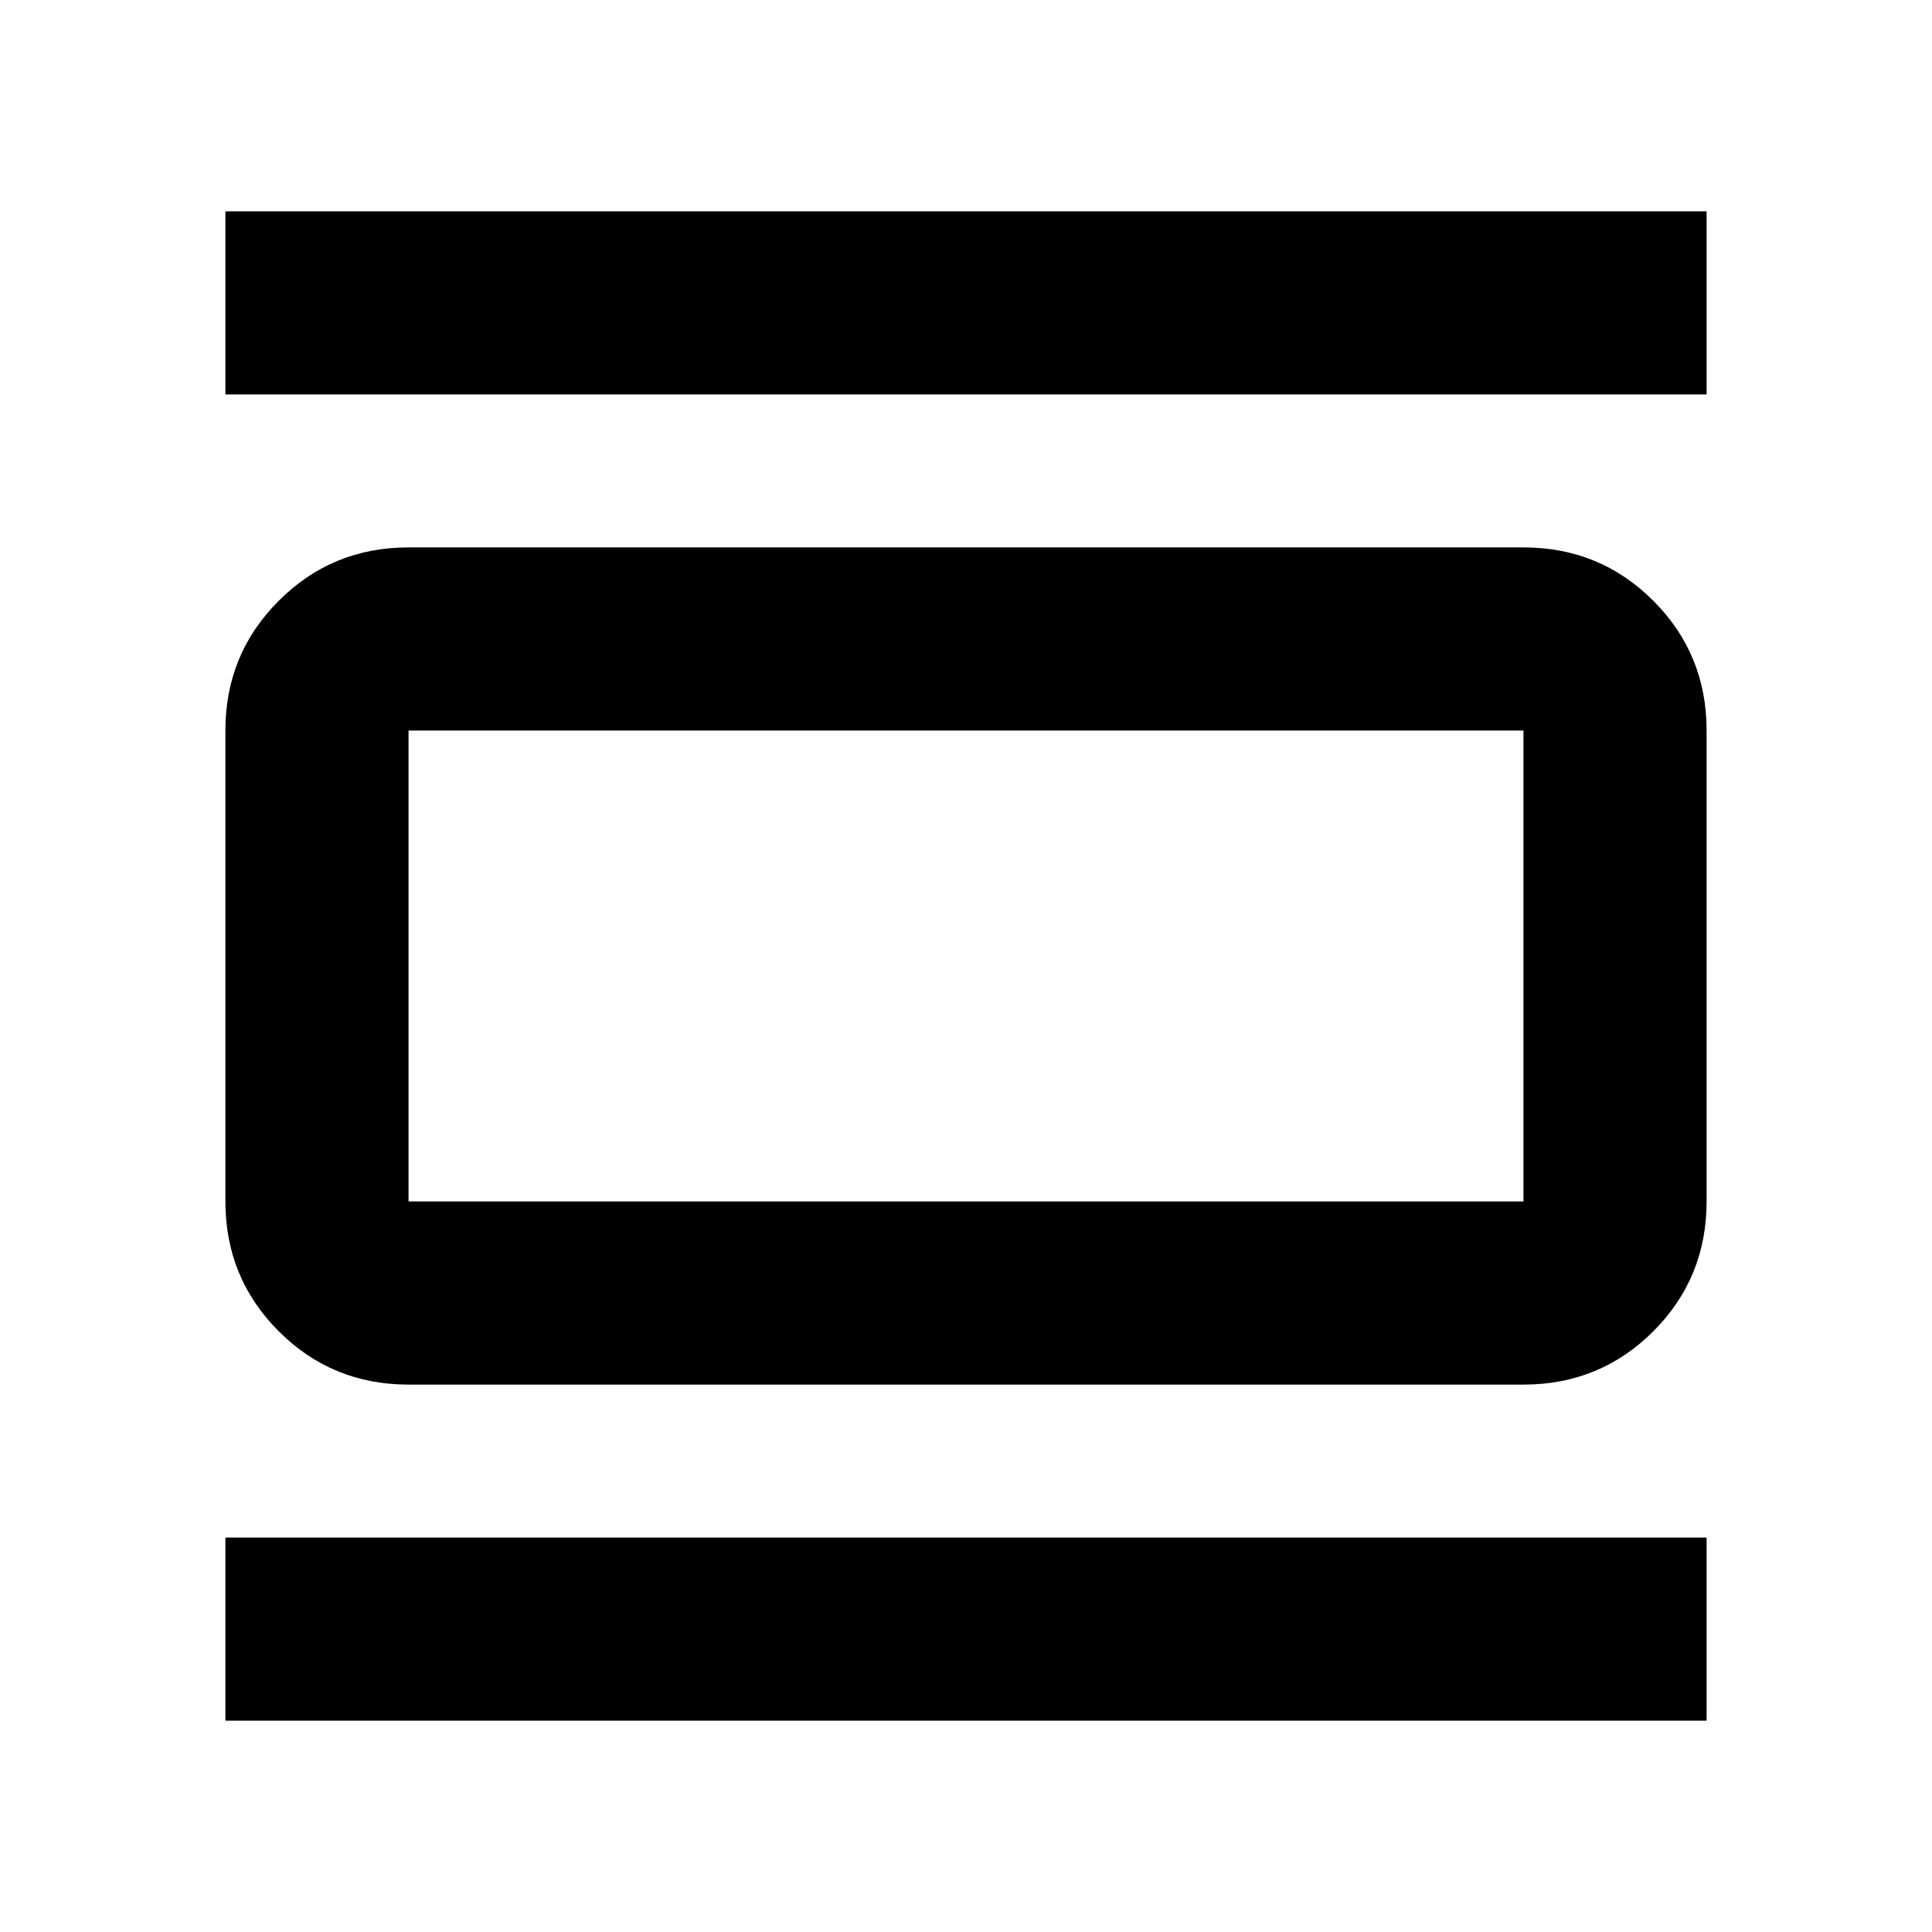 <svg xmlns="http://www.w3.org/2000/svg" height="24" width="24"><path d="M5.075 17.2Q4.125 17.2 3.463 16.538Q2.8 15.875 2.8 14.925V9.075Q2.8 8.125 3.463 7.463Q4.125 6.8 5.075 6.8H18.925Q19.875 6.8 20.538 7.463Q21.2 8.125 21.2 9.075V14.925Q21.2 15.875 20.538 16.538Q19.875 17.2 18.925 17.2ZM5.075 14.925H18.925Q18.925 14.925 18.925 14.925Q18.925 14.925 18.925 14.925V9.075Q18.925 9.075 18.925 9.075Q18.925 9.075 18.925 9.075H5.075Q5.075 9.075 5.075 9.075Q5.075 9.075 5.075 9.075V14.925Q5.075 14.925 5.075 14.925Q5.075 14.925 5.075 14.925ZM2.8 4.9V2.625H21.2V4.9ZM2.8 21.375V19.1H21.2V21.375ZM5.075 9.075Q5.075 9.075 5.075 9.075Q5.075 9.075 5.075 9.075V14.925Q5.075 14.925 5.075 14.925Q5.075 14.925 5.075 14.925Q5.075 14.925 5.075 14.925Q5.075 14.925 5.075 14.925V9.075Q5.075 9.075 5.075 9.075Q5.075 9.075 5.075 9.075Z"/></svg>